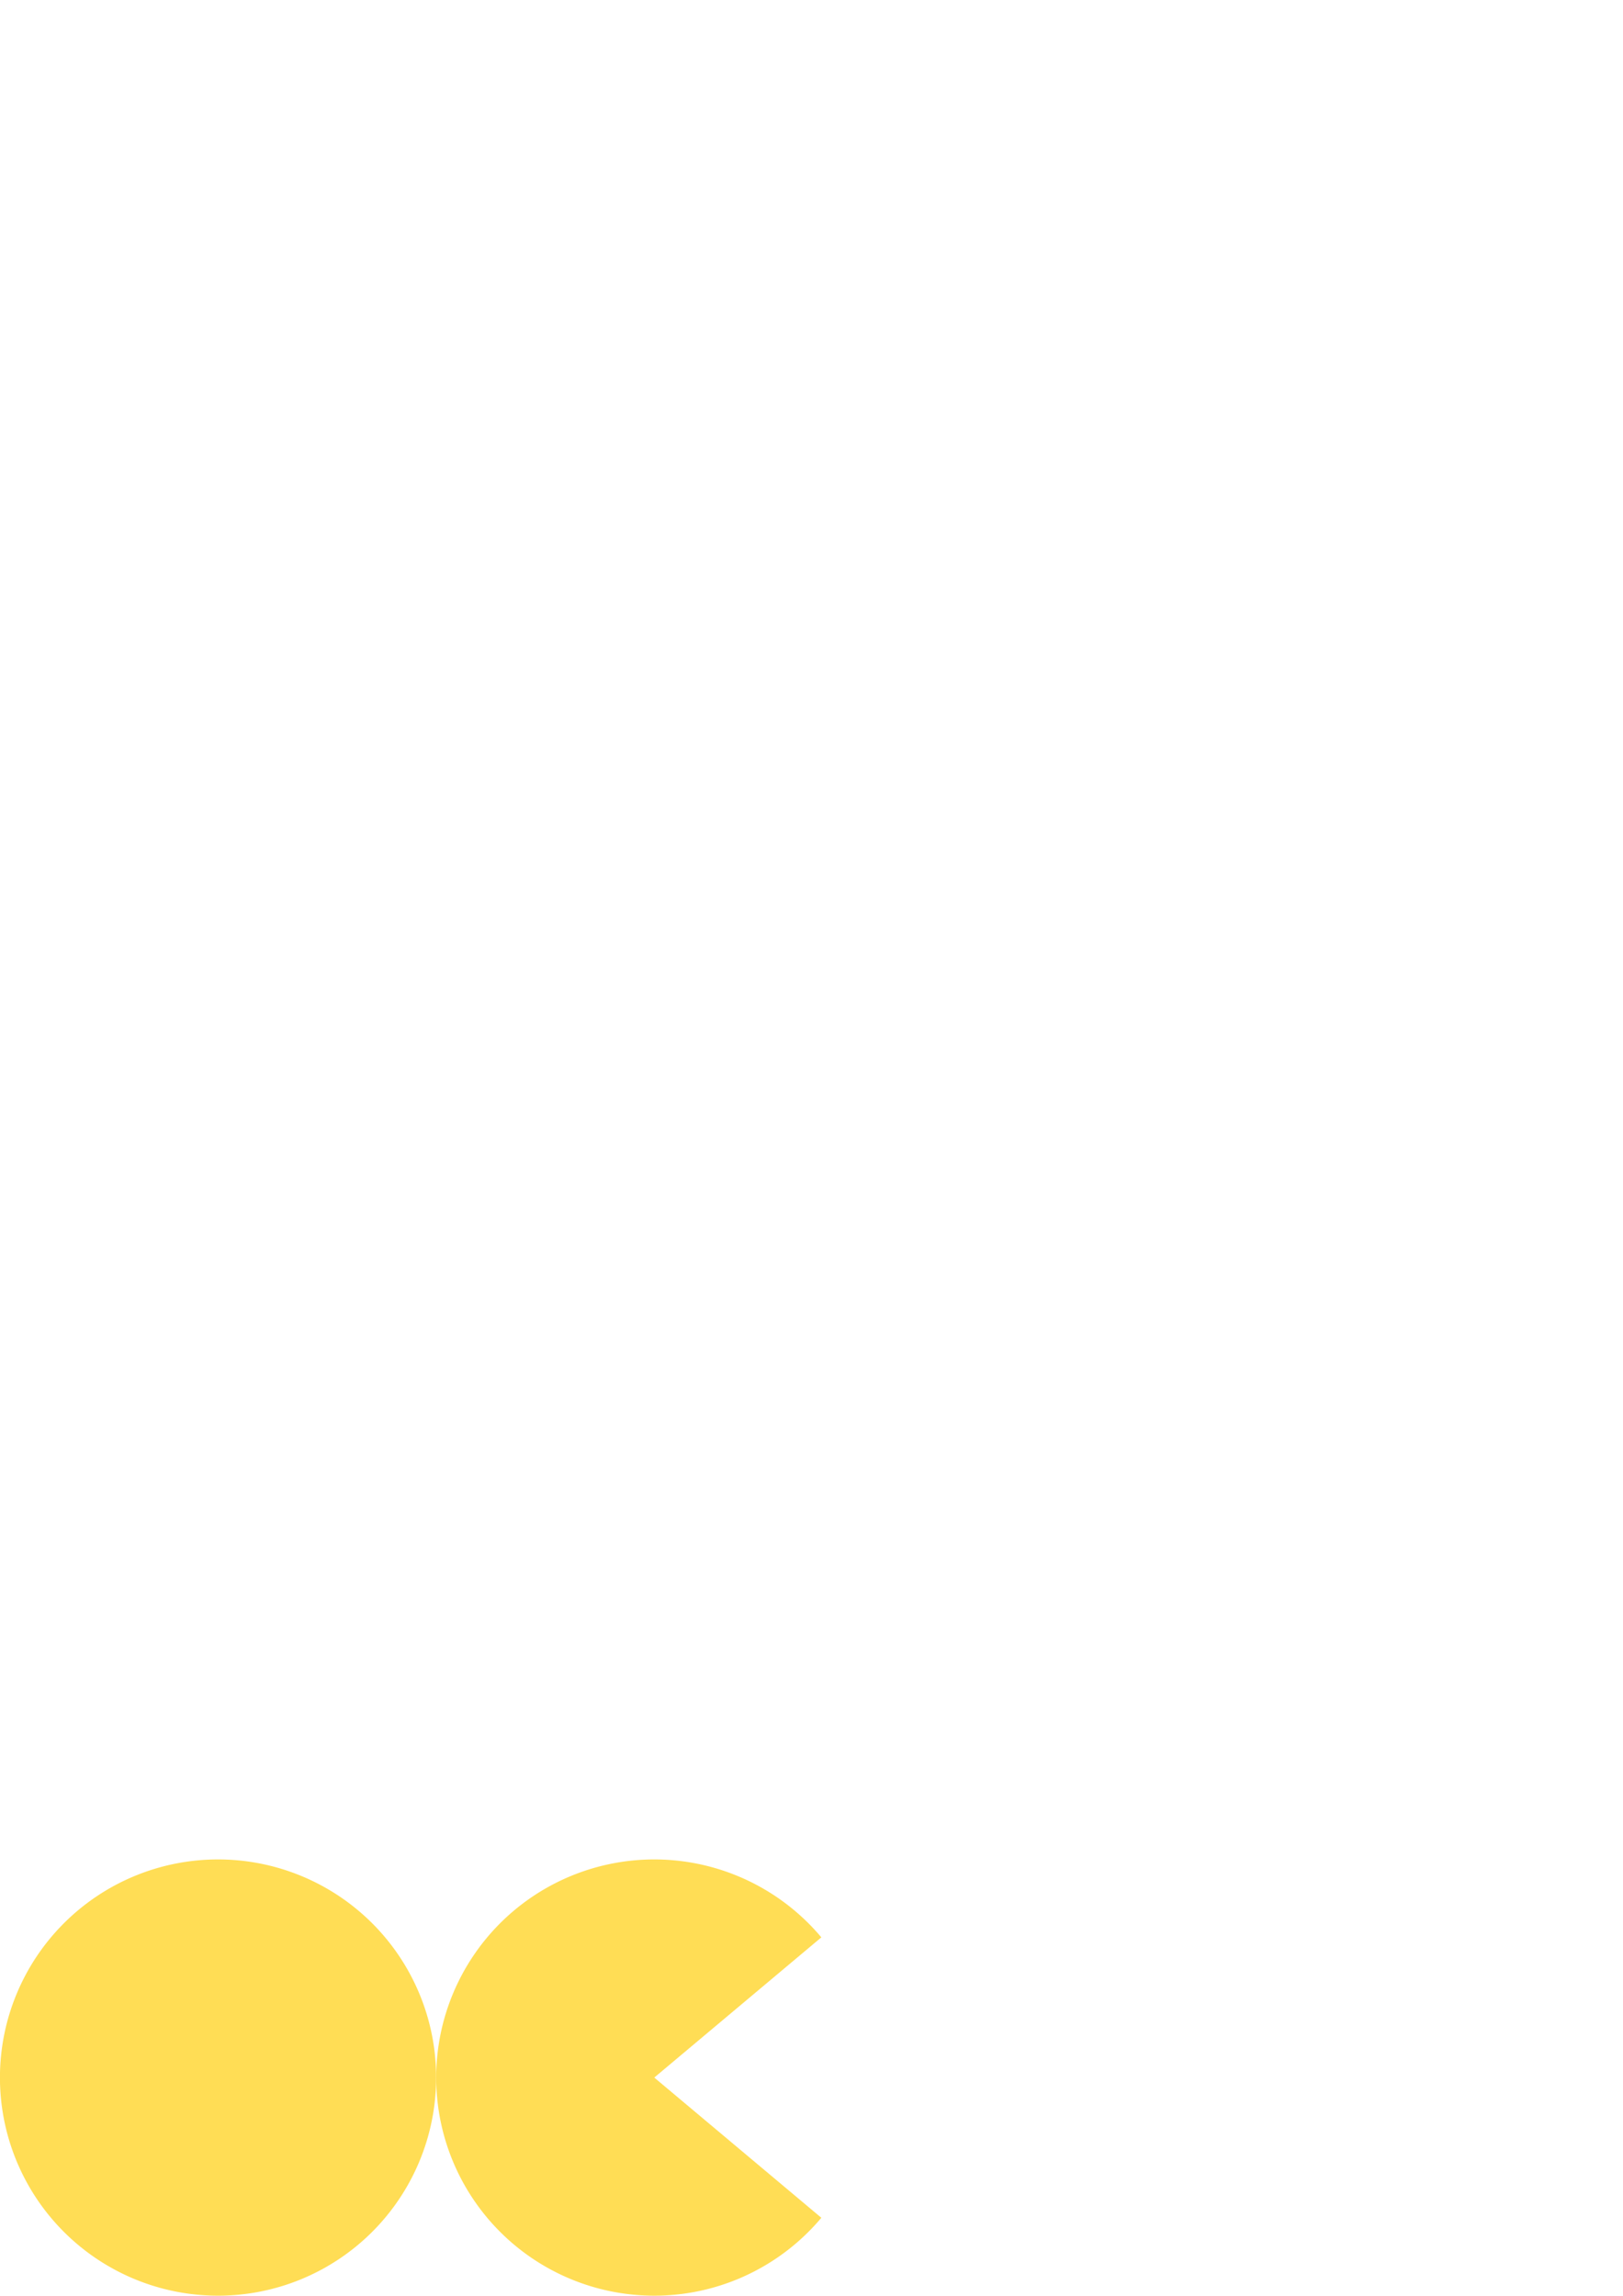 <?xml version="1.0" encoding="UTF-8" standalone="no"?>
<!-- Created with Inkscape (http://www.inkscape.org/) -->

<svg
   xmlns:dc="http://purl.org/dc/elements/1.1/"
   xmlns:cc="http://creativecommons.org/ns#"
   xmlns:rdf="http://www.w3.org/1999/02/22-rdf-syntax-ns#"
   xmlns:svg="http://www.w3.org/2000/svg"
   xmlns="http://www.w3.org/2000/svg"
   xmlns:sodipodi="http://sodipodi.sourceforge.net/DTD/sodipodi-0.dtd"
   xmlns:inkscape="http://www.inkscape.org/namespaces/inkscape"
   width="744.094"
   height="1052.362"
   id="svg2"
   version="1.1"
   inkscape:version="0.48.4 r9939"
   sodipodi:docname="pacman.svg">
  <defs
     id="defs4" />
  <sodipodi:namedview
     id="base"
     pagecolor="#ffffff"
     bordercolor="#666666"
     borderopacity="1.0"
     inkscape:pageopacity="0.0"
     inkscape:pageshadow="2"
     inkscape:zoom="0.98994949"
     inkscape:cx="217.4162"
     inkscape:cy="277.56339"
     inkscape:document-units="px"
     inkscape:current-layer="layer1"
     showgrid="false"
     inkscape:window-width="1920"
     inkscape:window-height="1018"
     inkscape:window-x="1358"
     inkscape:window-y="-8"
     inkscape:window-maximized="1" />
  <g
     inkscape:label="Layer 1"
     inkscape:groupmode="layer"
     id="layer1">
    <path
       d="m 445.477,381.621 a 118.188,118.188 0 1 1 -236.376,0 118.188,118.188 0 1 1 236.376,0 z"
       sodipodi:ry="118.18785"
       sodipodi:rx="118.18785"
       sodipodi:cy="381.62088"
       sodipodi:cx="327.28943"
       id="path3757"
       style="fill:#ffdd55;fill-opacity:1;fill-rule:nonzero;stroke:#000000;stroke-width:0;stroke-linecap:butt;stroke-linejoin:miter;stroke-miterlimit:4;stroke-opacity:0.09;stroke-dasharray:none"
       sodipodi:type="arc"
       transform="matrix(0.846,0,0,0.846,-176.923,629.469)" />
    <path
       d="m 417.827,457.591 a 118.188,118.188 0 1 1 -10e-6,-151.939 l -90.537,75.97 z"
       sodipodi:ry="118.18785"
       sodipodi:rx="118.18785"
       sodipodi:cy="381.62088"
       sodipodi:cx="327.28943"
       id="path3757-1"
       style="fill:#ffdd55;fill-opacity:1;fill-rule:nonzero;stroke:#000000;stroke-width:0;stroke-linecap:butt;stroke-linejoin:miter;stroke-miterlimit:4;stroke-opacity:0.09;stroke-dasharray:none"
       sodipodi:type="arc"
       transform="matrix(0.846,0,0,0.846,23.077,629.469)"
       sodipodi:start="0.6981317"
       sodipodi:end="5.5850536" />
  </g>
</svg>
